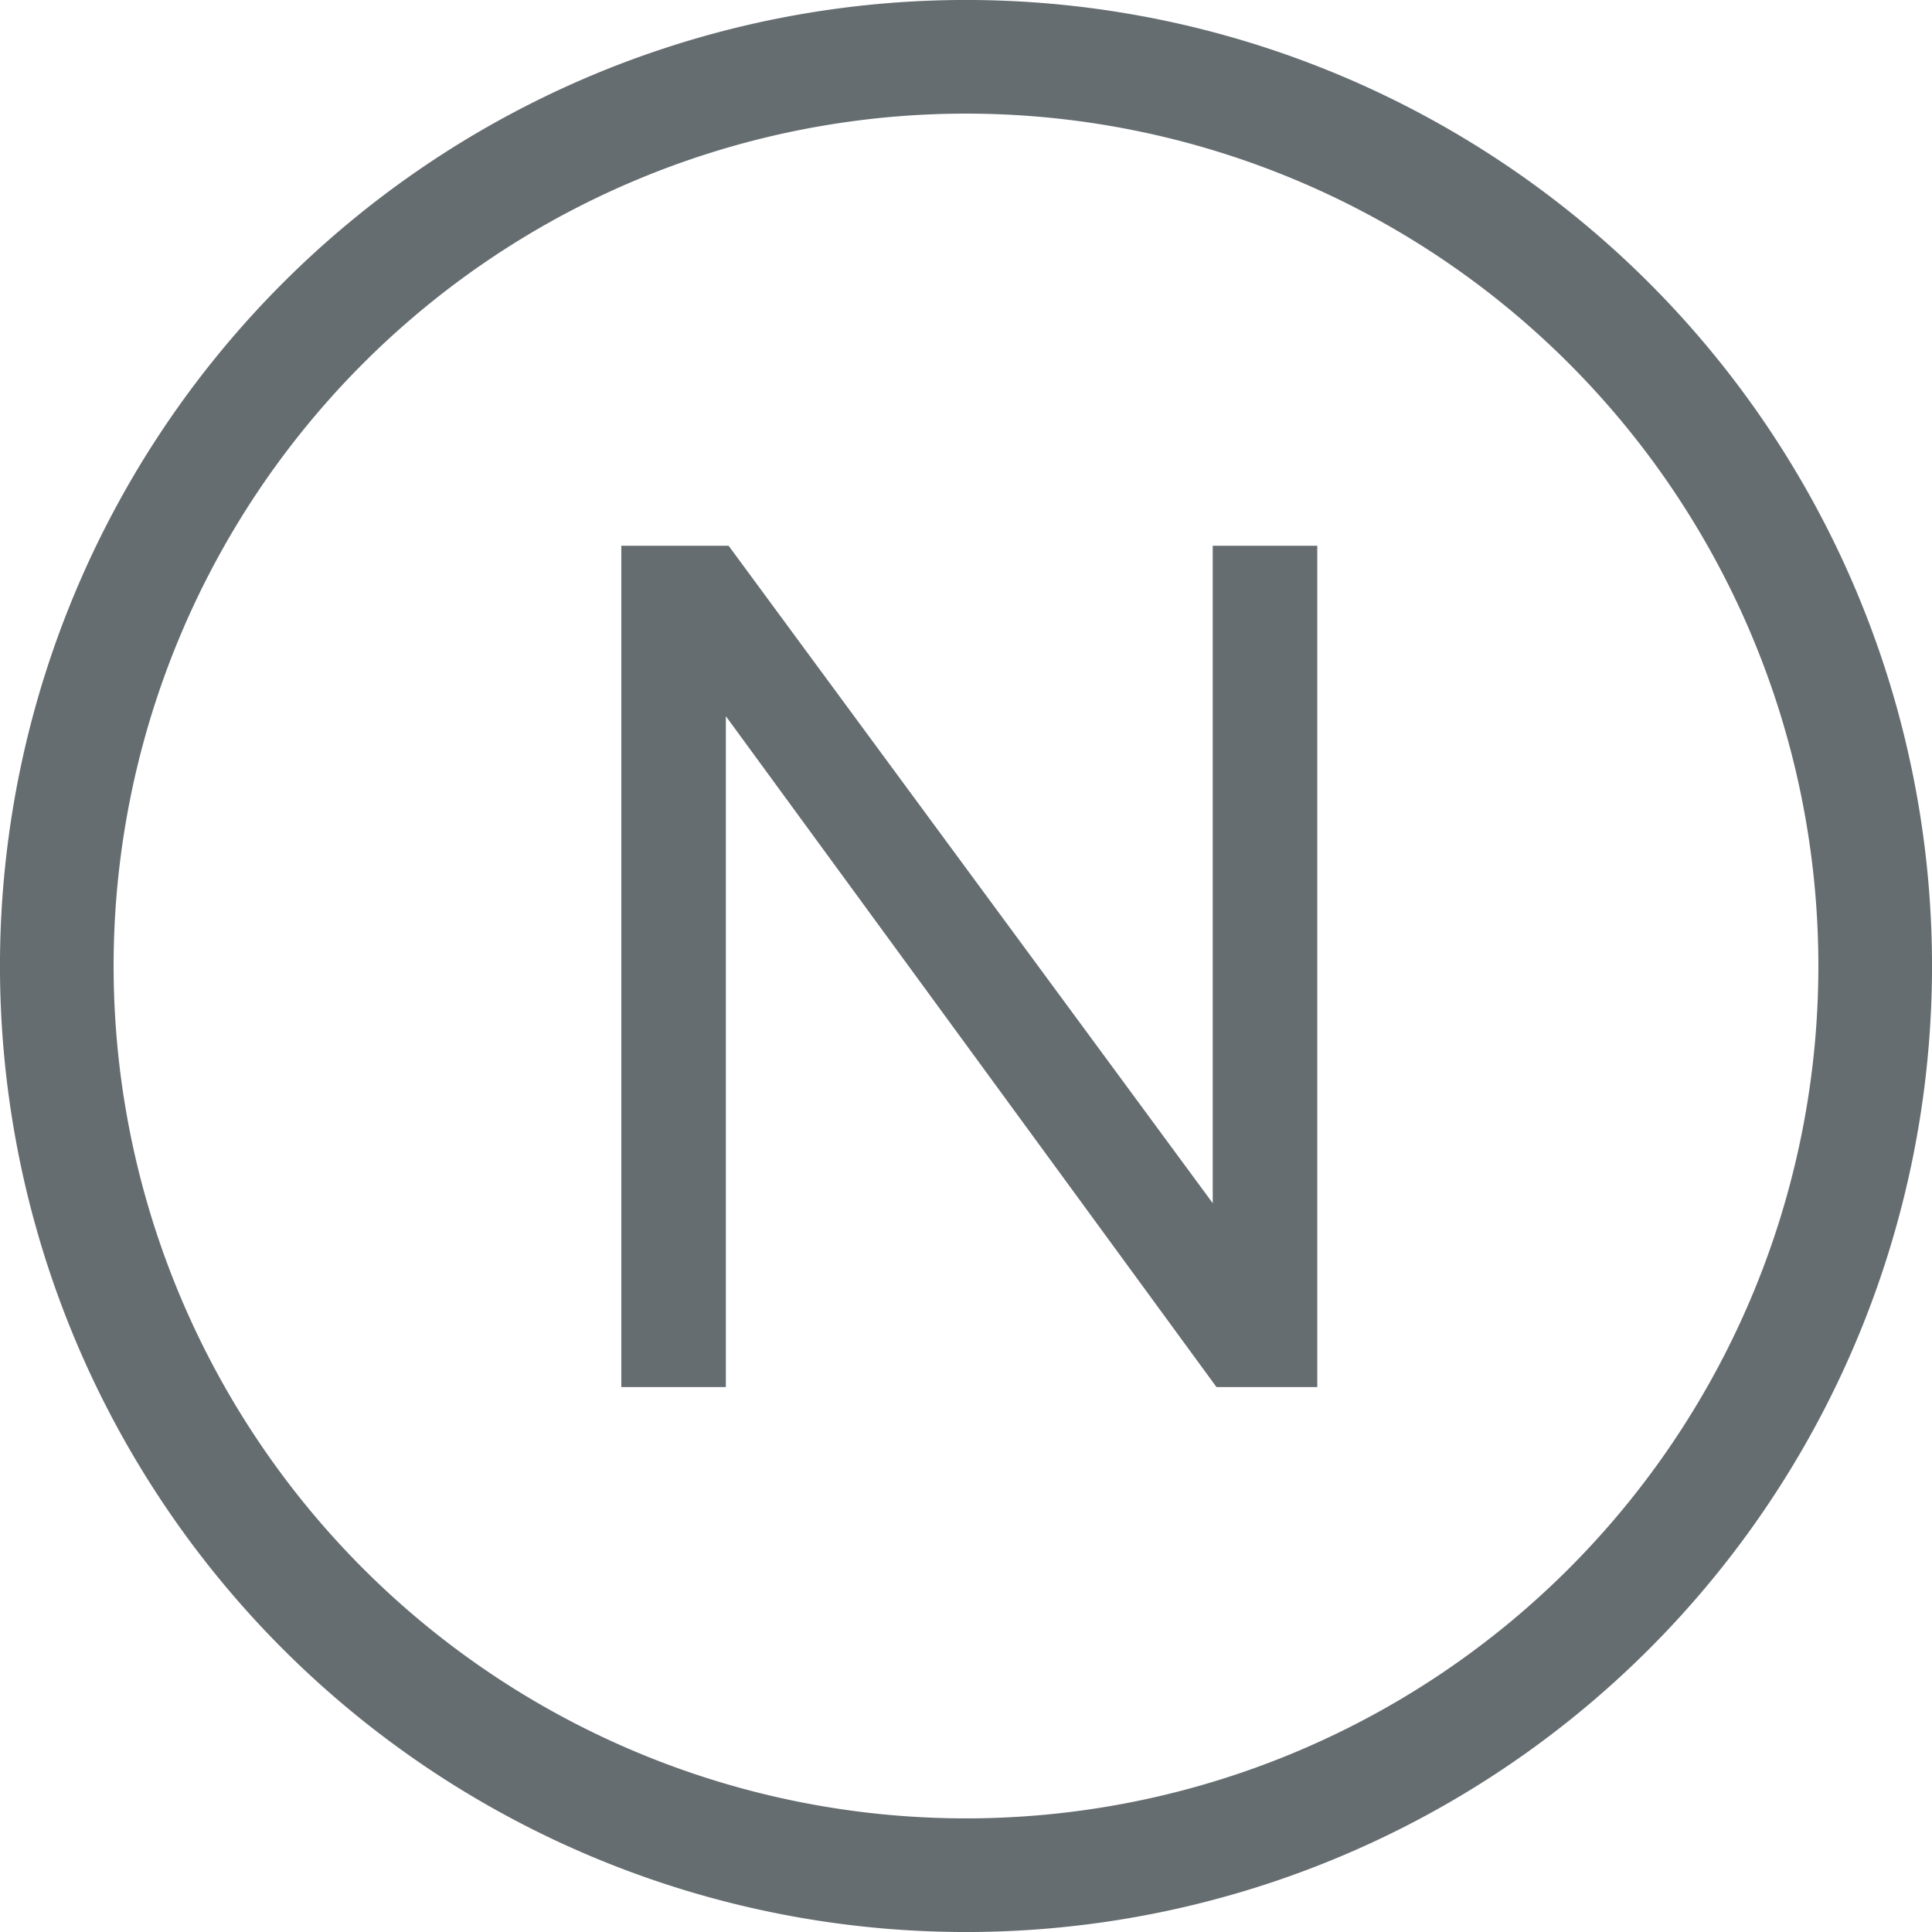 <svg xmlns="http://www.w3.org/2000/svg" width="17" height="17" fill="none"><path stroke="#666d70" d="M2.843 2.843a8 8 0 1 1 11.314 11.314A8 8 0 0 1 2.843 2.843Z"/><path fill="#666d70" d="M11.59 12.205h-.886L6.387 6.302v5.903h-.92V4.802h.944l4.26 5.785V4.802h.92v7.403Z"/></svg>